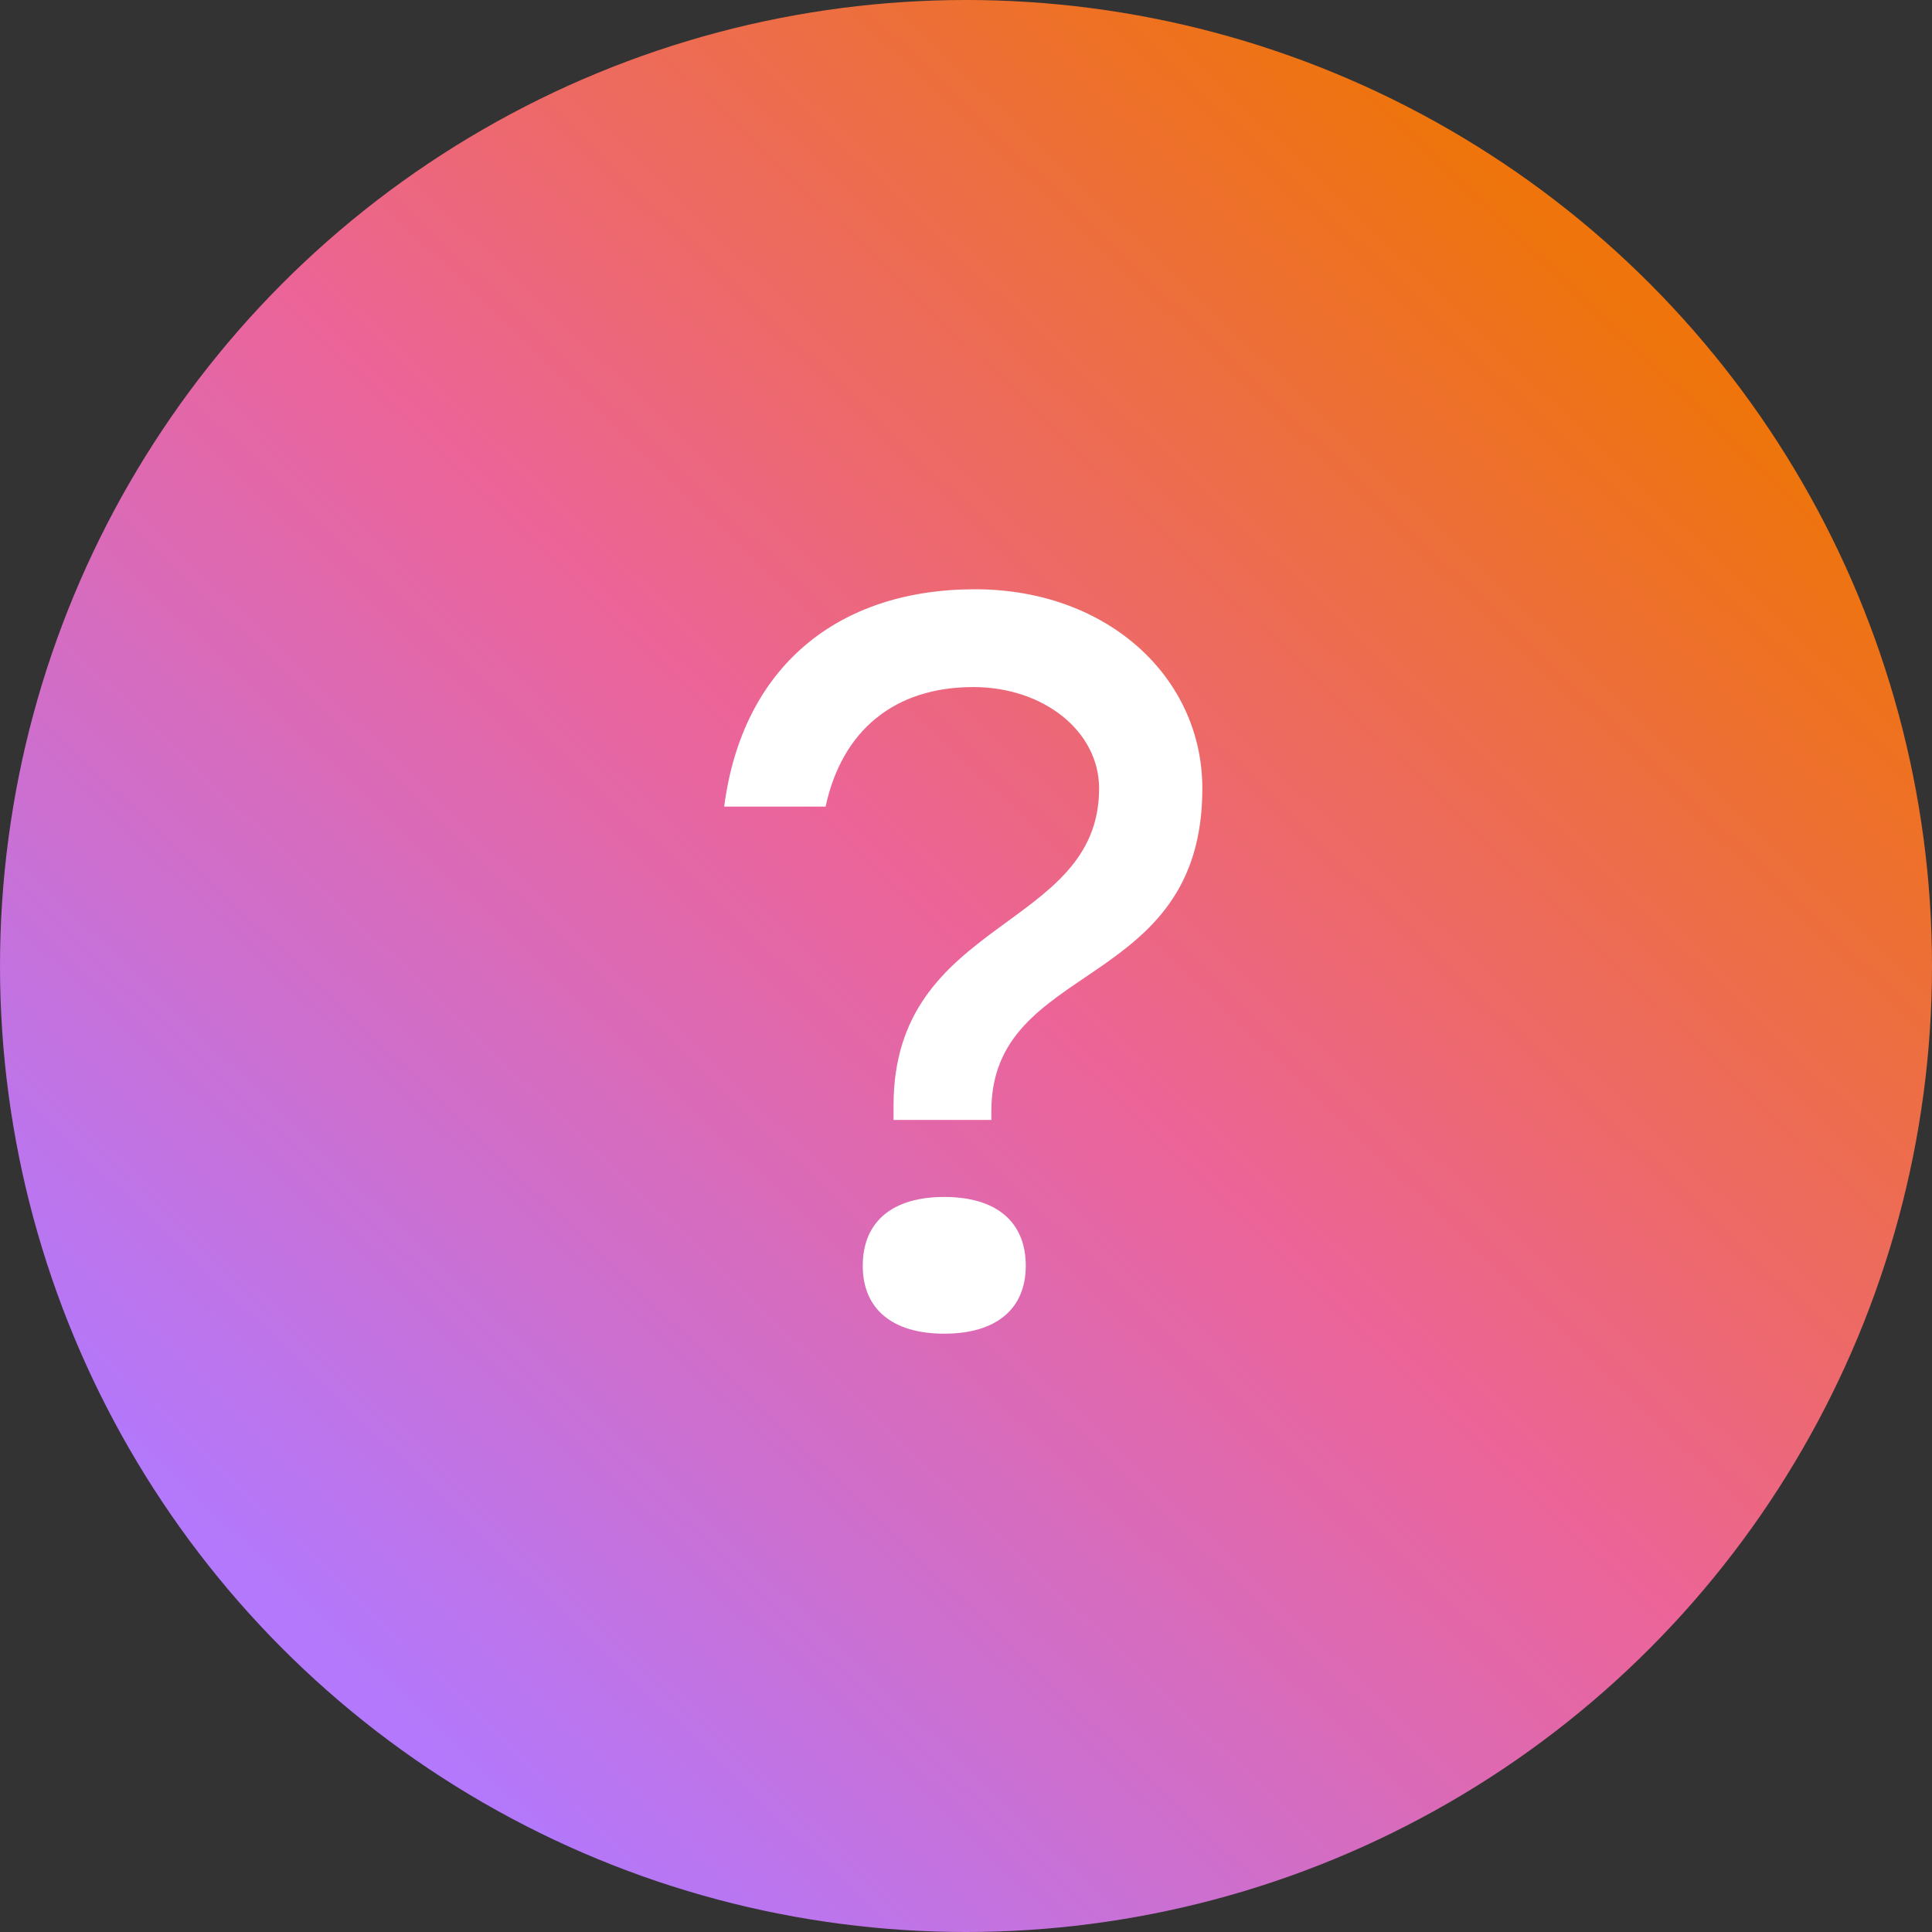 <svg xmlns="http://www.w3.org/2000/svg" width="48" height="48" fill="none" class="link_icon"><rect width="100%" height="100%" fill="#333333" stroke="none"/><circle cx="24" cy="24" r="24" fill="url(#a)"/><path fill="#fff" d="M24.63 27.825V27.6c0-3.758 5.242-2.948 5.242-8.01 0-2.767-2.362-4.95-5.647-4.95-3.42 0-5.783 1.935-6.233 5.4h2.52c.405-1.89 1.71-2.97 3.668-2.97 1.755 0 3.127 1.102 3.127 2.52 0 3.532-5.107 3.195-5.107 7.875v.36zm-1.17 5.31c1.282 0 2.025-.607 2.025-1.687 0-1.103-.743-1.71-2.025-1.71s-2.025.607-2.025 1.71c0 1.08.742 1.687 2.025 1.687"/><defs><linearGradient id="a" x1="7.5" x2="39.75" y1="40.5" y2="6.75" gradientUnits="userSpaceOnUse"><stop stop-color="#B378FC"/><stop offset=".51" stop-color="#EC6498"/><stop offset="1" stop-color="#EE740B"/></linearGradient></defs></svg>